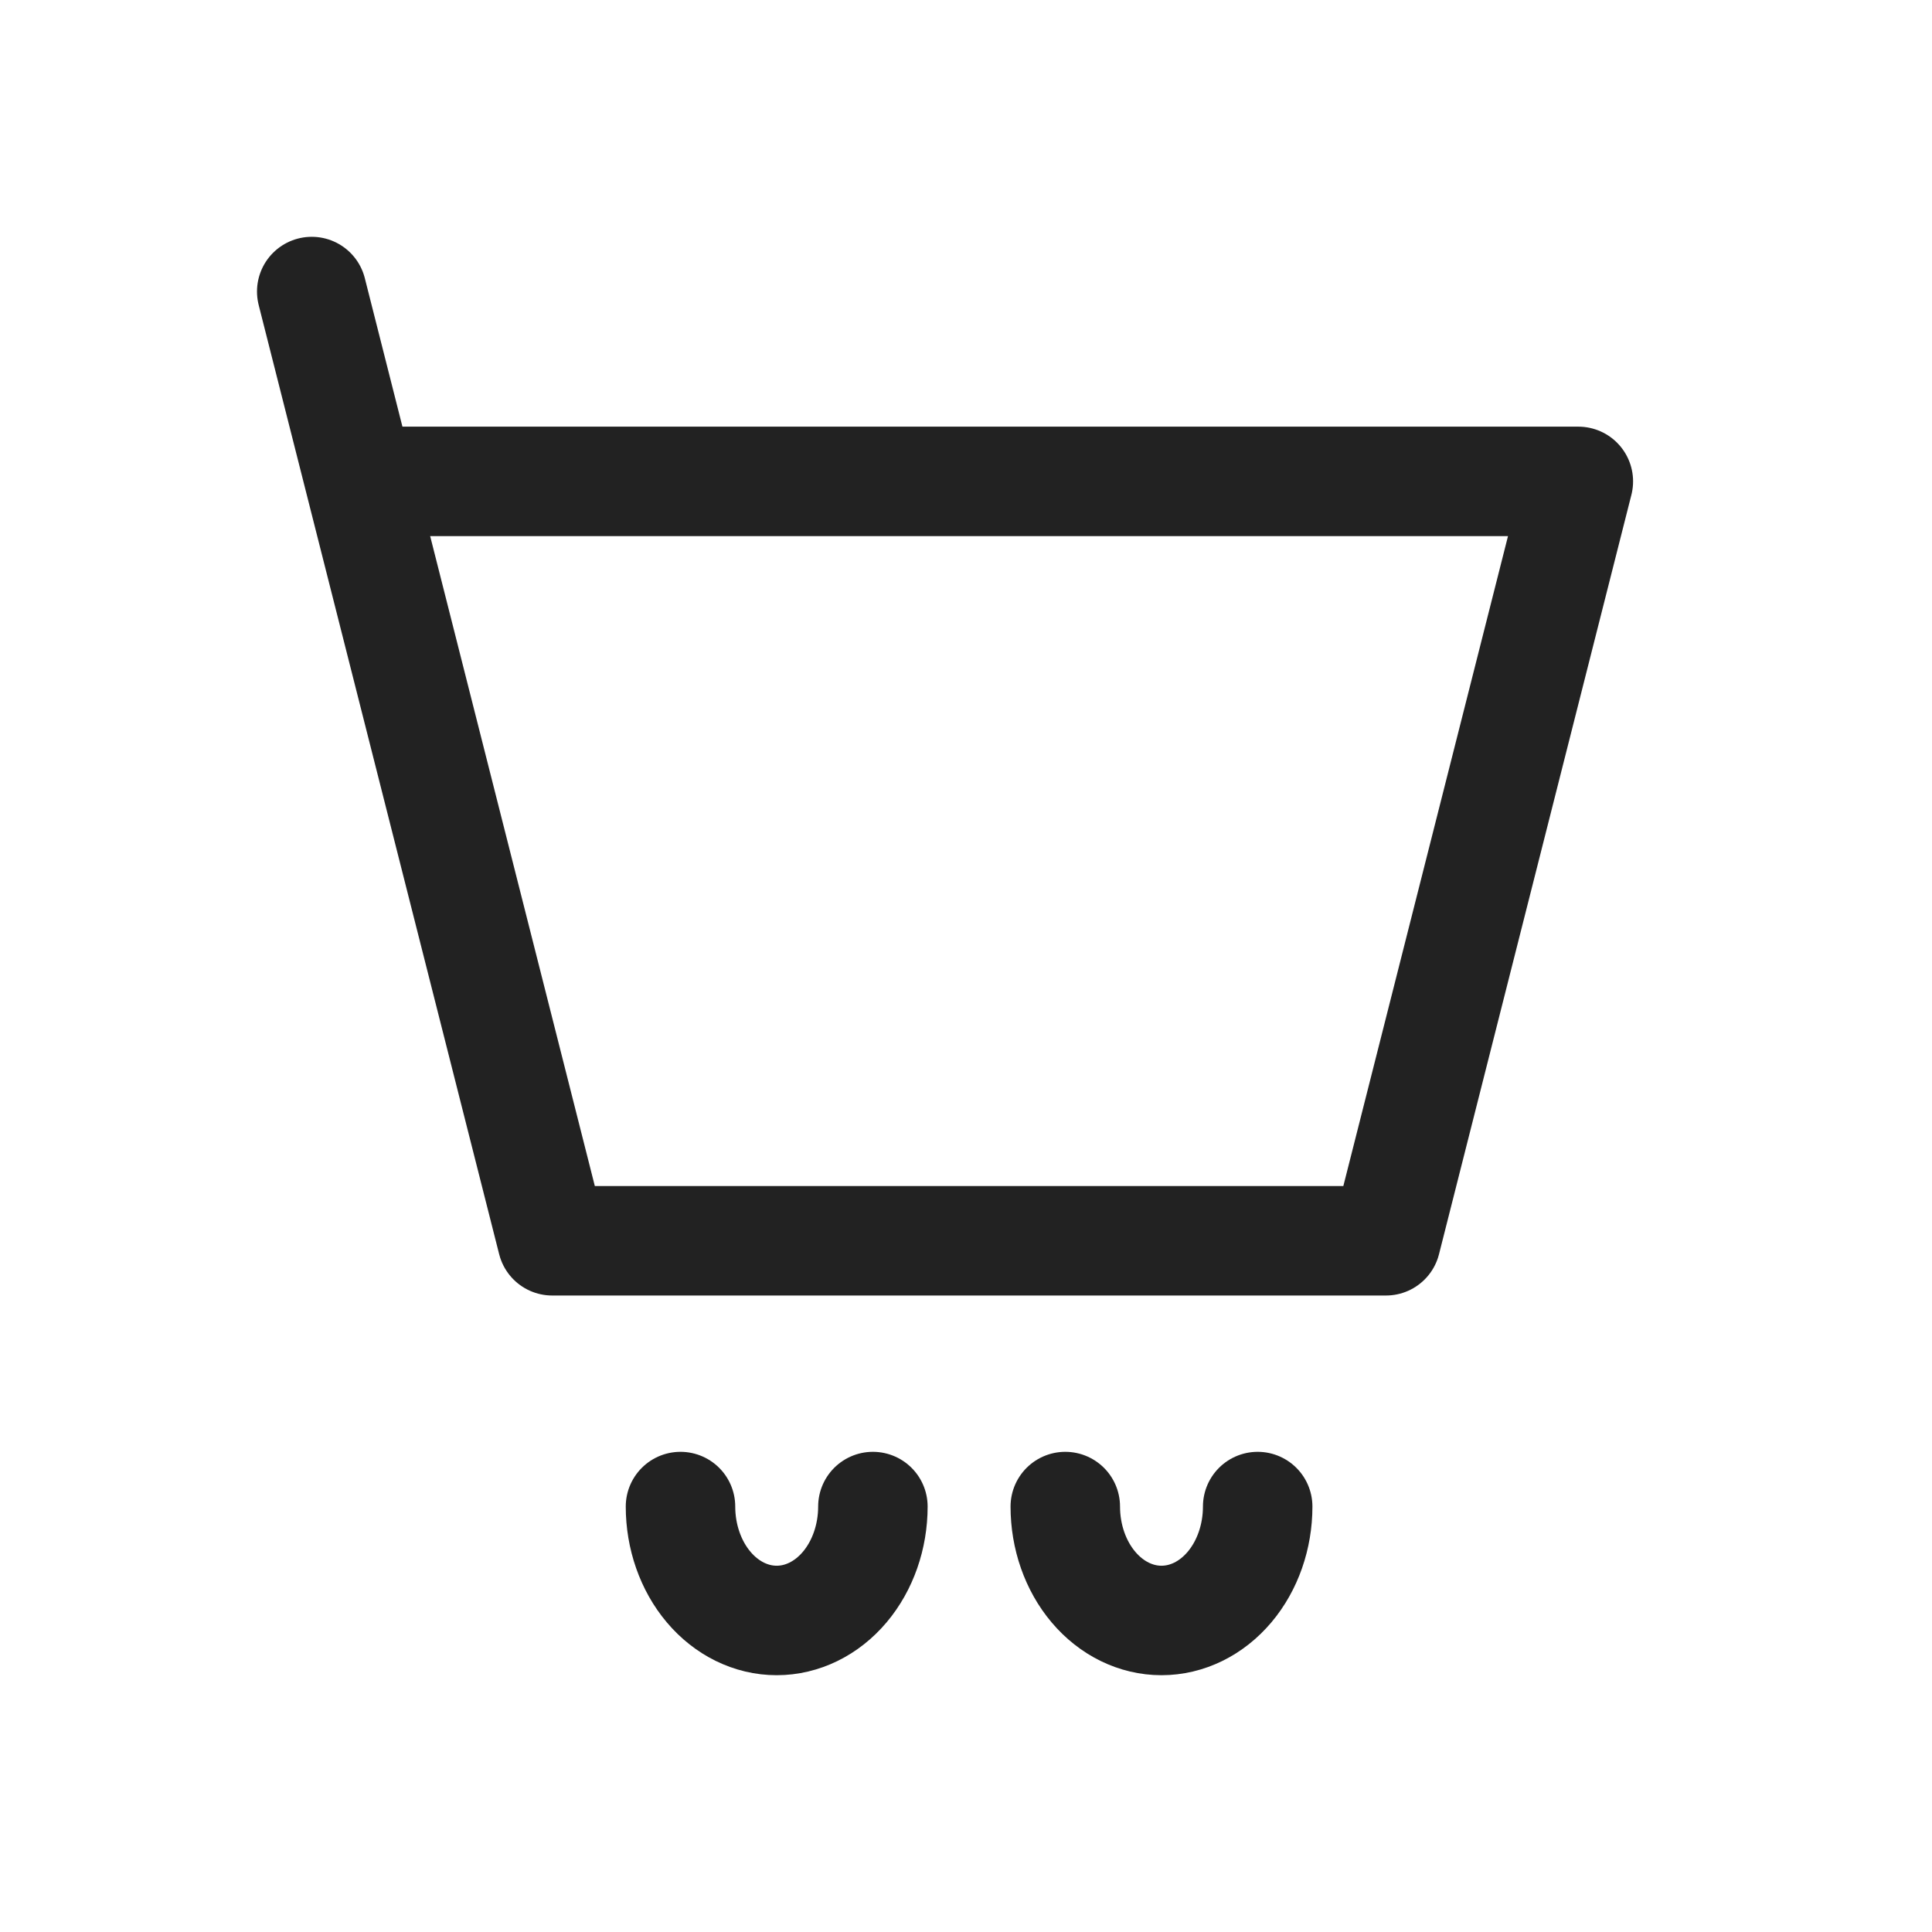 <svg width="300" height="300" viewBox="0 0 300 300" fill="none" xmlns="http://www.w3.org/2000/svg">
<path d="M55.875 74.75L48.406 45.271M135.542 233.938C135.542 238.629 133.968 243.127 131.167 246.444C128.365 249.761 124.566 251.625 120.604 251.625C116.642 251.625 112.843 249.761 110.042 246.444C107.24 243.127 105.667 238.629 105.667 233.938M195.292 233.938C195.292 238.629 193.718 243.127 190.917 246.444C188.115 249.761 184.316 251.625 180.354 251.625C176.392 251.625 172.593 249.761 169.792 246.444C166.99 243.127 165.417 238.629 165.417 233.938M55.875 74.75H245.083L215.208 192.667H85.75L55.875 74.75Z" stroke="#222222" stroke-width="17" stroke-linecap="round" stroke-linejoin="round"/>
</svg>
